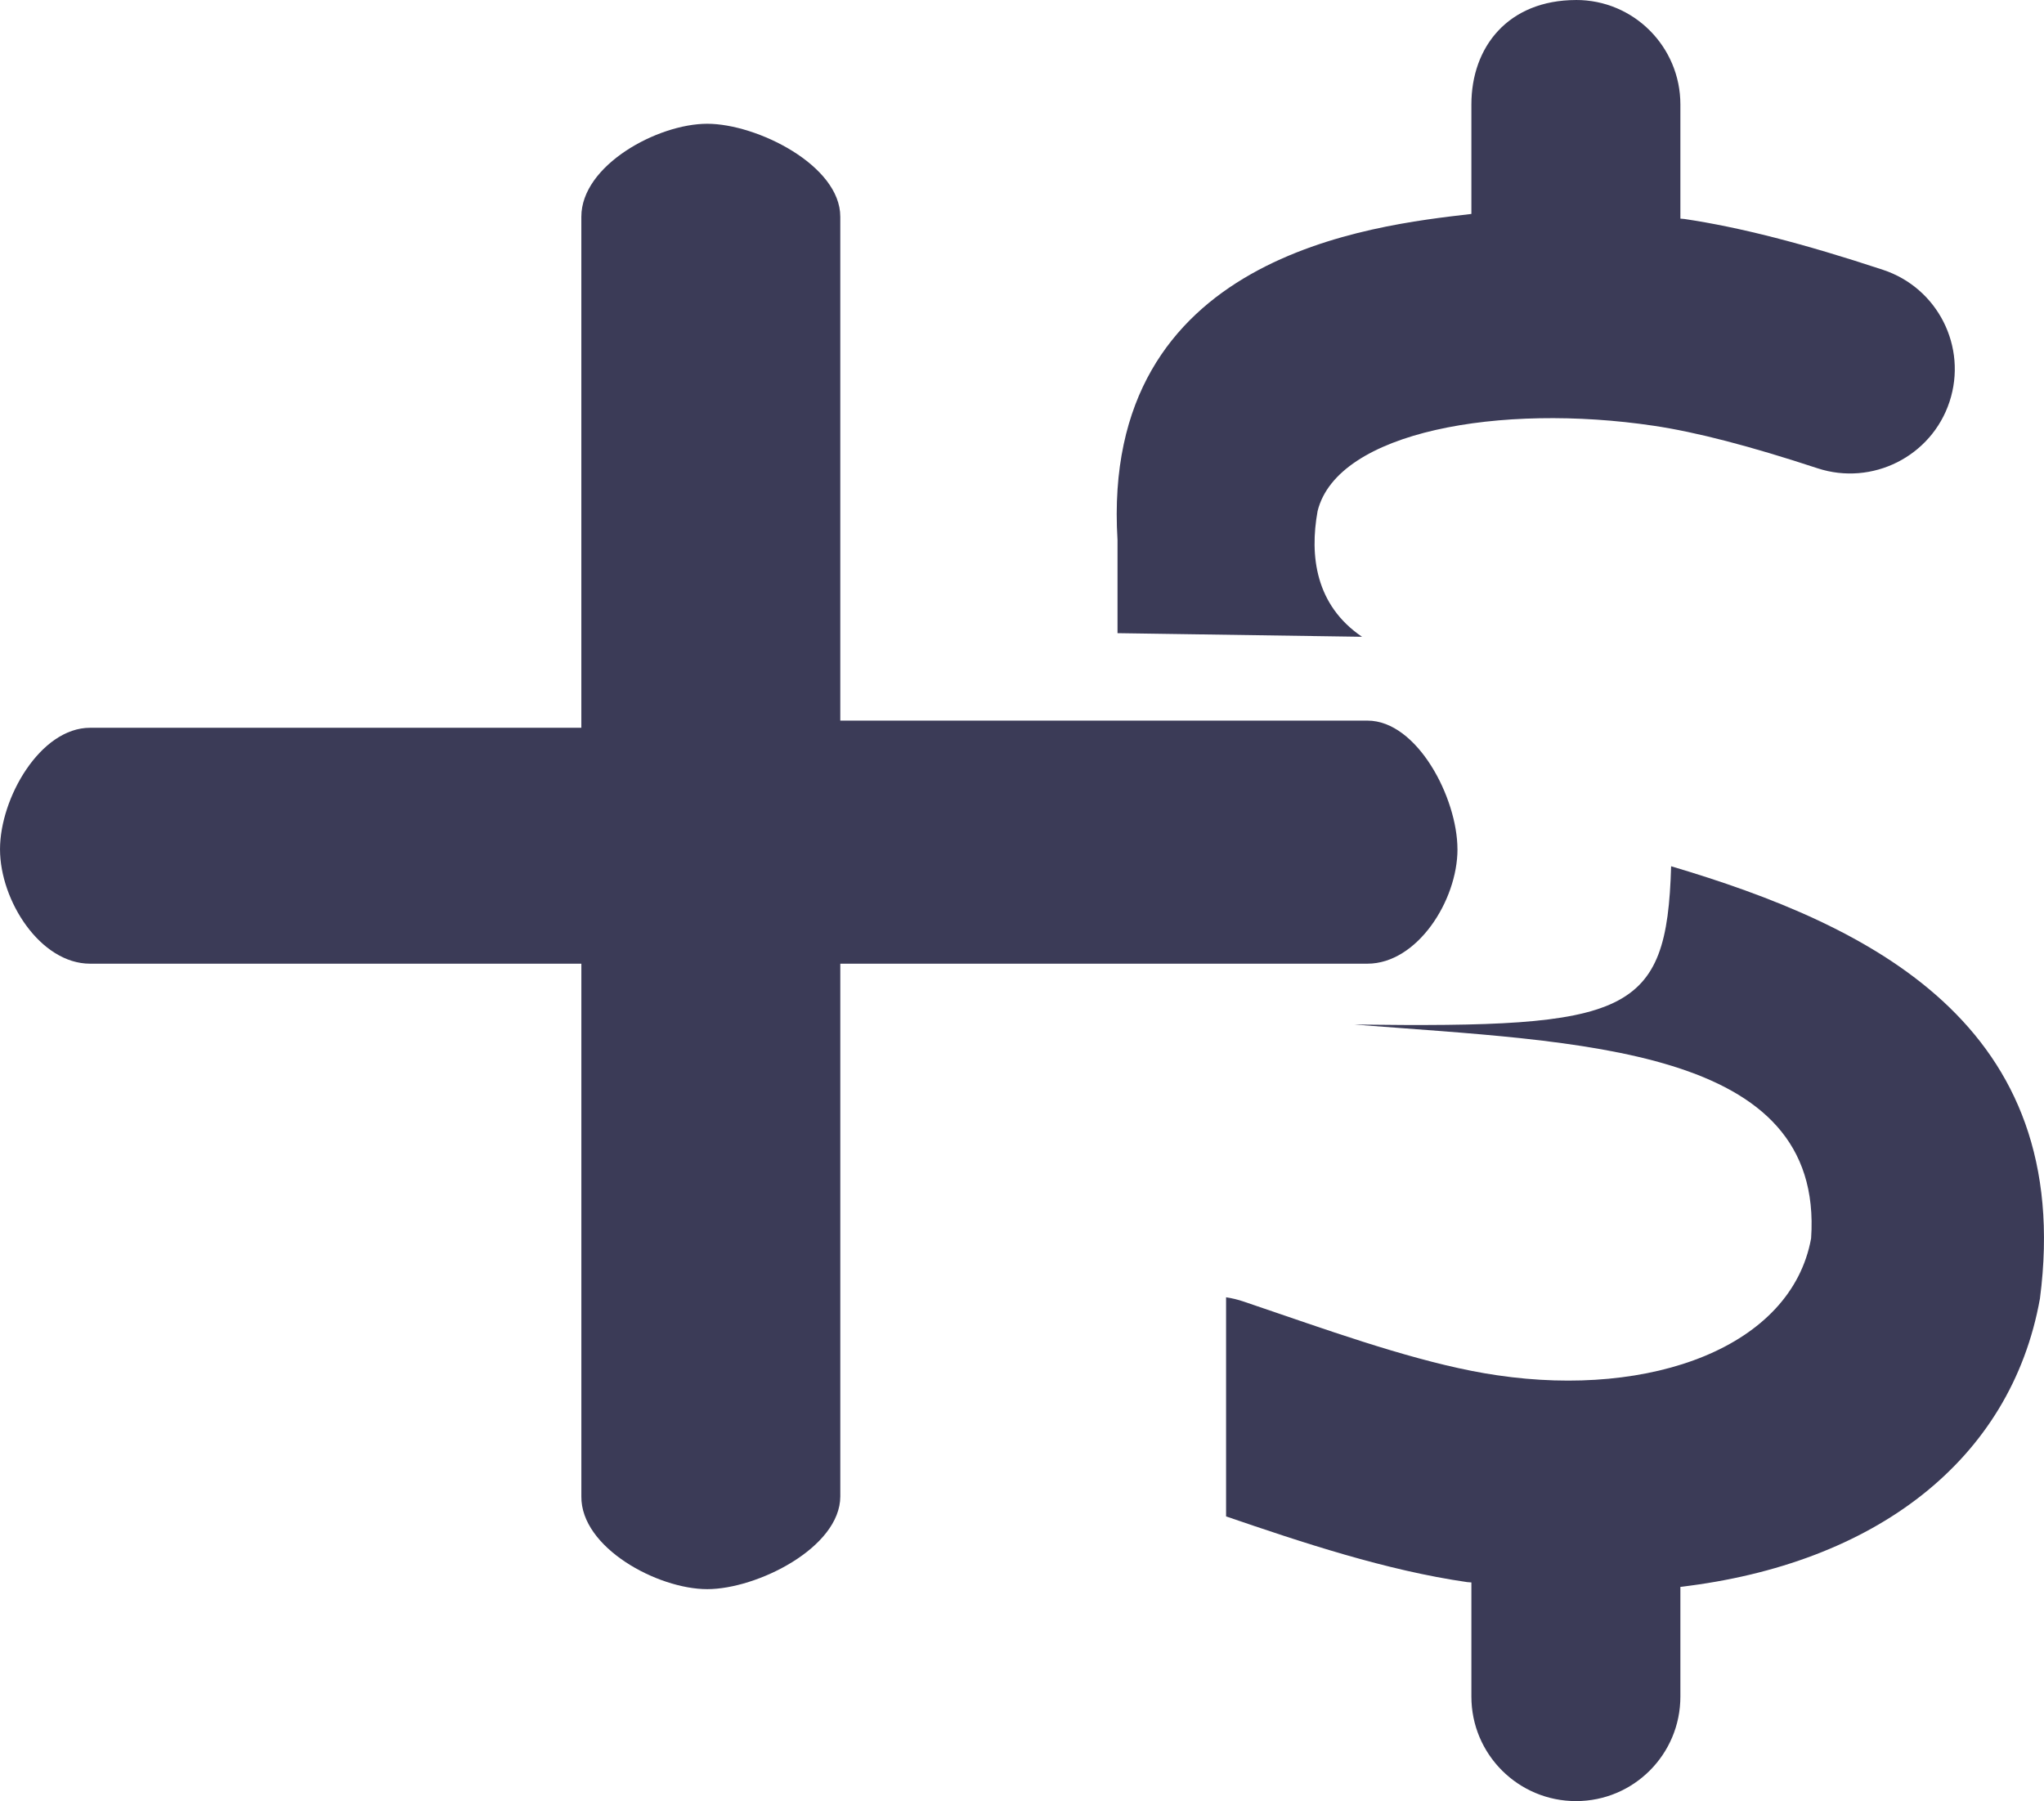 <?xml version="1.0" encoding="UTF-8" standalone="no"?>
<svg
   xmlns:dc="http://purl.org/dc/elements/1.1/"
   xmlns:cc="http://creativecommons.org/ns#"
   xmlns:rdf="http://www.w3.org/1999/02/22-rdf-syntax-ns#"
   xmlns:svg="http://www.w3.org/2000/svg"
   xmlns="http://www.w3.org/2000/svg"
   xmlns:sodipodi="http://sodipodi.sourceforge.net/DTD/sodipodi-0.dtd"
   xmlns:inkscape="http://www.inkscape.org/namespaces/inkscape"
   width="150.951mm"
   height="133.024mm"
   viewBox="0 0 150.951 133.024"
   version="1.1"
   id="svg2113"
   inkscape:version="1.0.1 (3bc2e813f5, 2020-09-07)"
   sodipodi:docname="ico-criar-fatura.svg">
  <defs
     id="defs2107" />
  <sodipodi:namedview
     id="base"
     pagecolor="#ffffff"
     bordercolor="#666666"
     borderopacity="1.0"
     inkscape:pageopacity="0.0"
     inkscape:pageshadow="2"
     inkscape:zoom="0.49497475"
     inkscape:cx="346.73476"
     inkscape:cy="251.97229"
     inkscape:document-units="mm"
     inkscape:current-layer="layer1"
     inkscape:document-rotation="0"
     showgrid="false"
     showguides="false"
     inkscape:window-width="1366"
     inkscape:window-height="720"
     inkscape:window-x="0"
     inkscape:window-y="0"
     inkscape:window-maximized="0" />
  <g
     inkscape:label="Layer 1"
     inkscape:groupmode="layer"
     id="layer1"
     transform="translate(-5.125,-63.129)">
    <path
       id="path2676"
       style="fill:#3b3b57;fill-opacity:1;stroke-width:0.241"
       d="m 121.511,63.13 c -5.008,0.014 -7.723,3.456 -7.723,7.718 v 8.082 c -7.322,0.857 -27.414,2.994 -26.134,24.077 v 6.886 l 18.058,0.267 c -3.439,-2.332 -3.88,-5.983 -3.281,-9.286 1.462,-5.893 13.528,-7.983 24.825,-6.299 3.145,0.468 7.1,1.497 12.097,3.14 4.033,1.322 8.412,-0.871 9.746,-4.915 1.334,-4.052 -0.868,-8.412 -4.923,-9.746 -5.909,-1.949 -10.566,-3.14 -14.644,-3.75 -0.106,-0.016 -0.203,-0.012 -0.309,-0.027 V 70.847 c 0,-4.262 -3.447,-7.73 -7.713,-7.718 z m -16.373,75.67 c 16.654,1.311 34.712,1.589 33.738,15.794 -1.457,8.018 -11.808,11.789 -23.165,10.112 -4.915,-0.704 -10.81,-2.731 -16.017,-4.517 l -2.728,-0.931 c -0.428,-0.145 -0.861,-0.248 -1.294,-0.315 v 16.184 c 5.603,1.921 11.841,3.996 17.807,4.853 0.107,0.016 0.202,0.008 0.309,0.024 v 8.432 c 0,4.269 3.463,7.718 7.727,7.718 4.264,0 7.708,-3.456 7.708,-7.718 v -8.104 c 14.326,-1.688 24.407,-9.309 26.554,-21.296 2.63,-20.284 -12.605,-27.579 -27.238,-31.928 -0.318,11.005 -3.124,11.952 -23.402,11.691 z"
       sodipodi:nodetypes="sscccccccccscssccccccccccsssccc" />
    <path
       d="m 112.761,125.855 c 0,3.792 -2.979,8.45 -6.651,8.45 H 67.182 v 39.337 c 0,3.792 -6.154,6.858 -9.826,6.858 -3.673,0 -9.348,-3.066 -9.297,-6.858 V 134.305 H 11.777 c -3.673,0 -6.651,-4.657 -6.651,-8.45 0,-3.792 2.979,-8.974 6.651,-8.974 H 48.058 V 79.132 c 0,-3.792 5.624,-6.862 9.297,-6.862 3.673,0 9.826,3.07 9.826,6.862 v 37.22 h 38.927 c 3.679,-0.003 6.651,5.709 6.651,9.504 z"
       id="path2687"
       style="fill:#3b3b57;fill-opacity:1;stroke-width:0.211"
       sodipodi:nodetypes="sscssscssscsssccs" />
  </g>
</svg>
